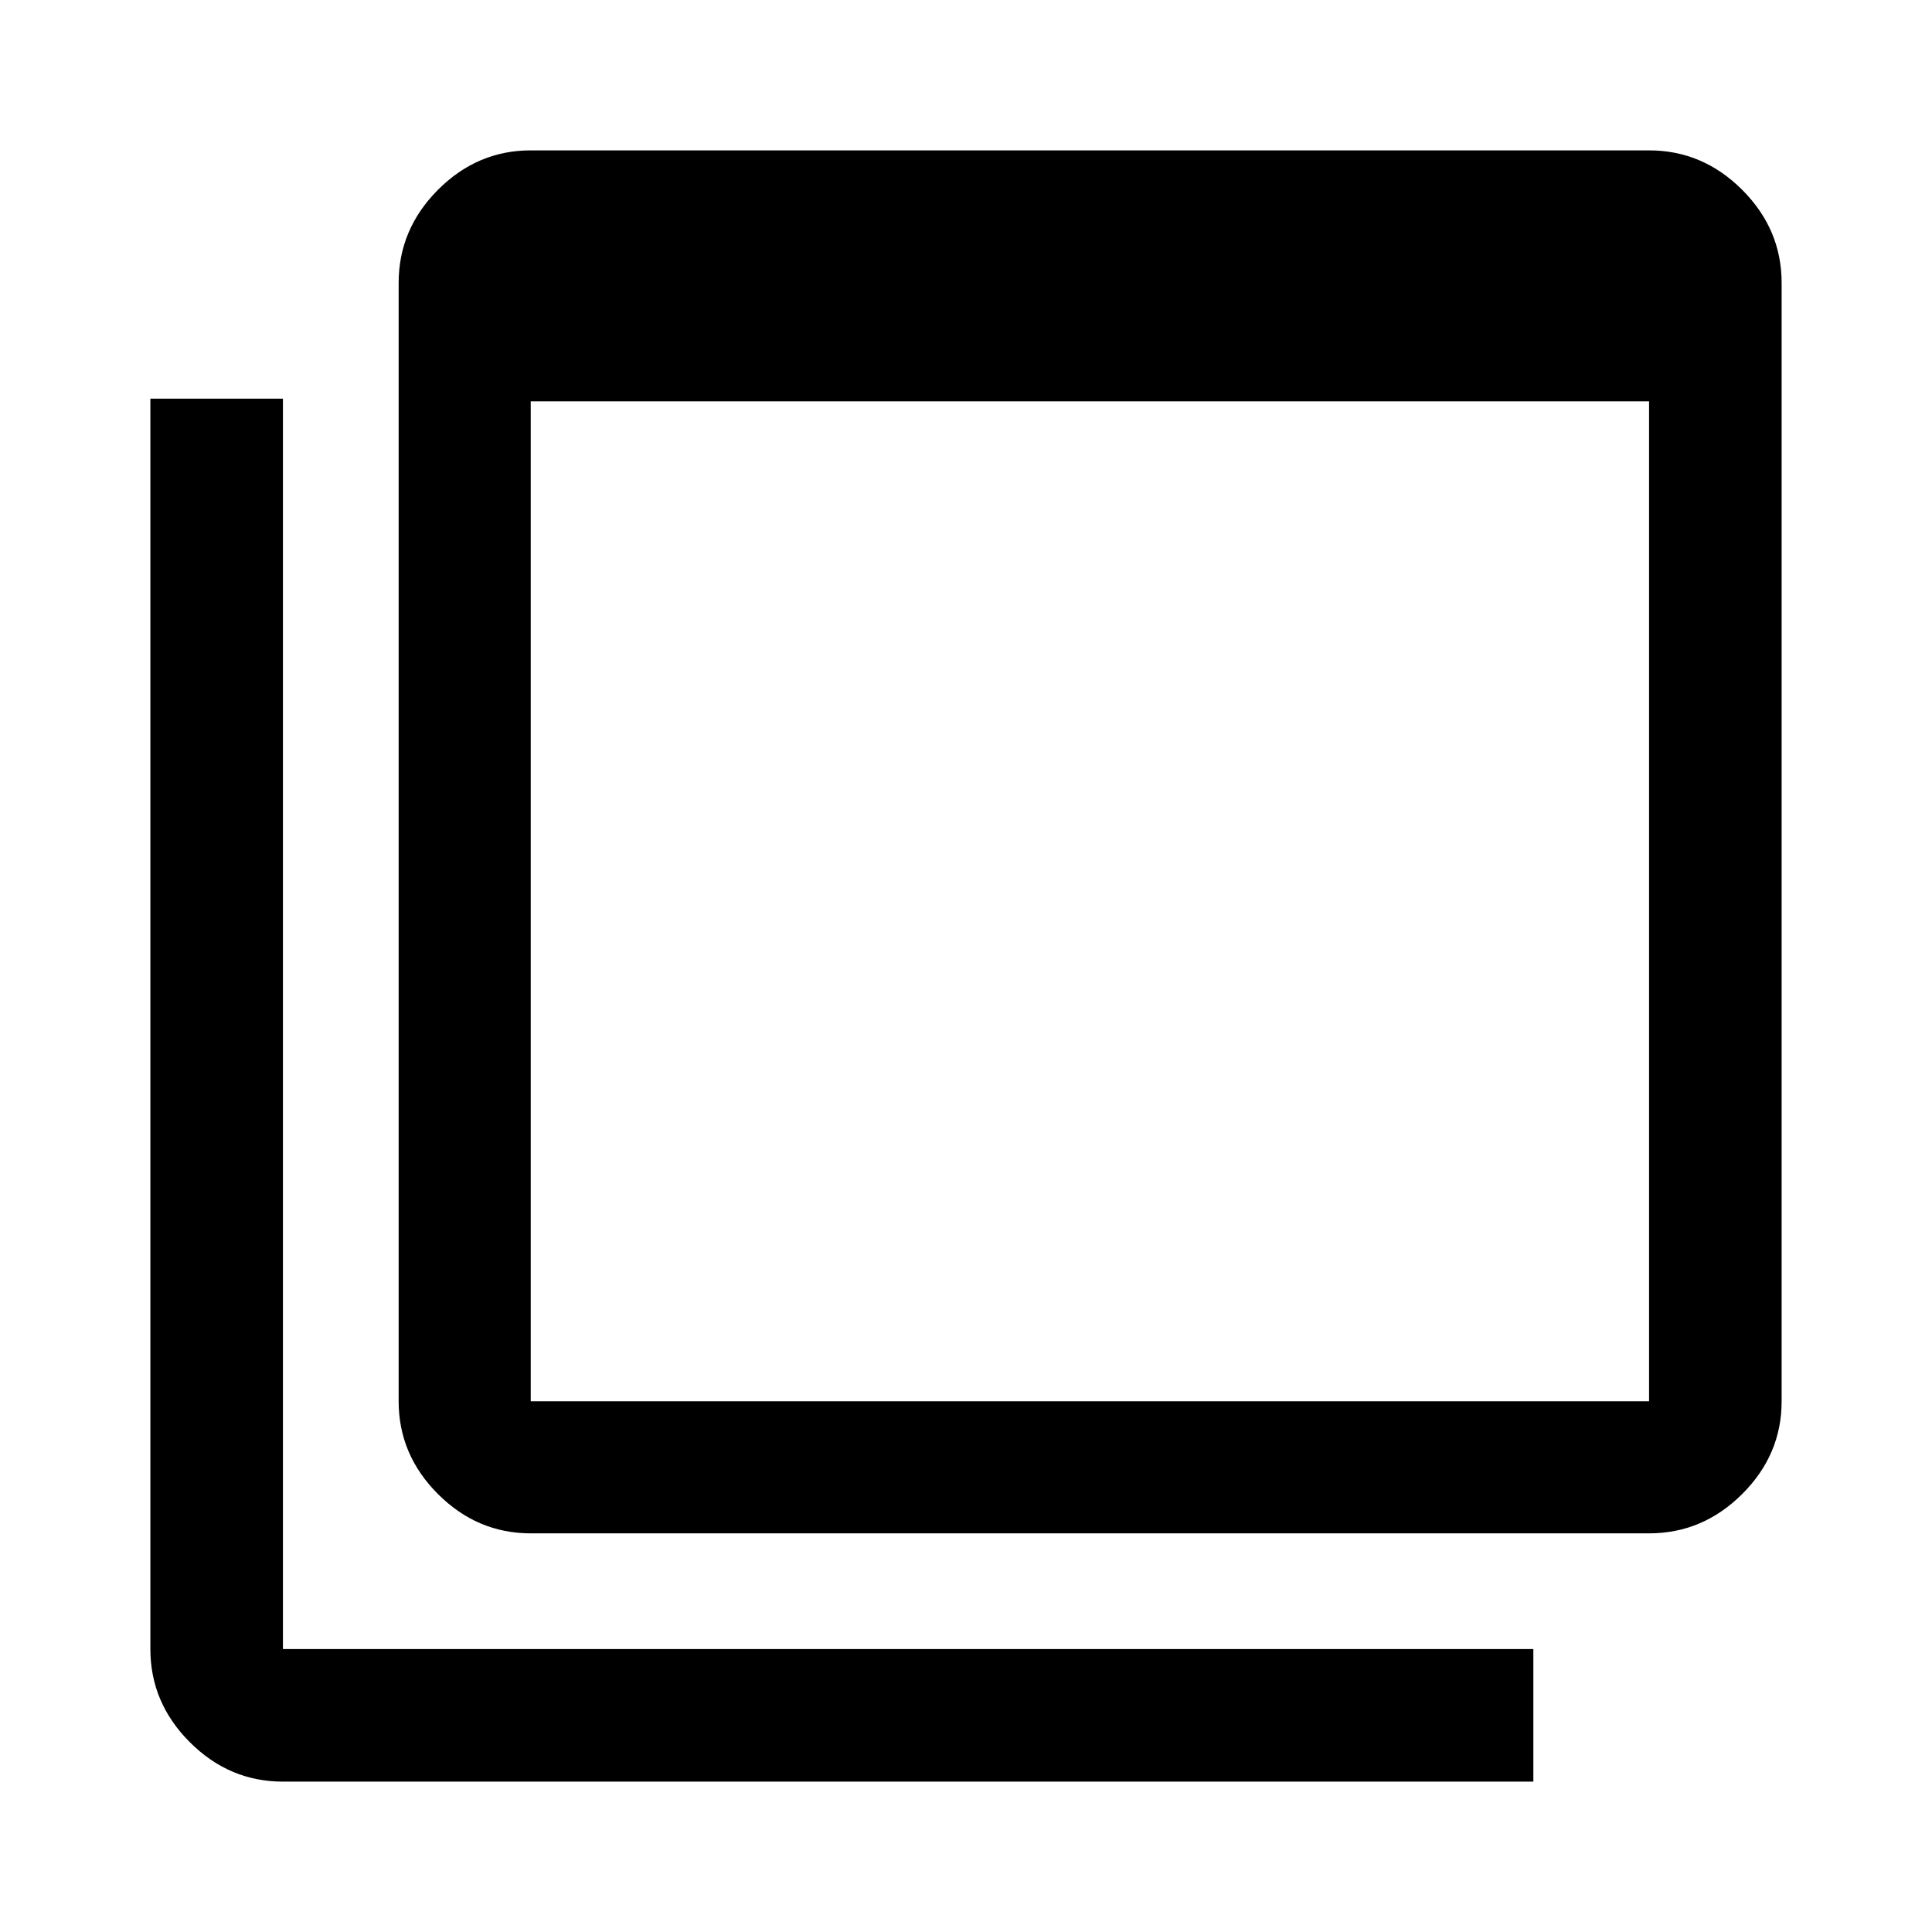 <svg xmlns="http://www.w3.org/2000/svg" height="48" viewBox="0 -960 960 960" width="48"><path d="M263.718-263.718h555.695v-496.847H263.718v496.847Zm0 65.631q-26.568 0-46.1-19.531-19.531-19.532-19.531-46.1v-555.695q0-26.666 19.531-46.268 19.532-19.602 46.1-19.602h555.695q26.666 0 46.268 19.602t19.602 46.268v555.695q0 26.568-19.602 46.1-19.602 19.531-46.268 19.531H263.718ZM140.587-74.717q-26.666 0-46.268-19.602t-19.602-46.268v-621.326h65.87v621.326h621.326v65.87H140.587Zm123.131-744.696v555.695-555.695Z"/></svg>